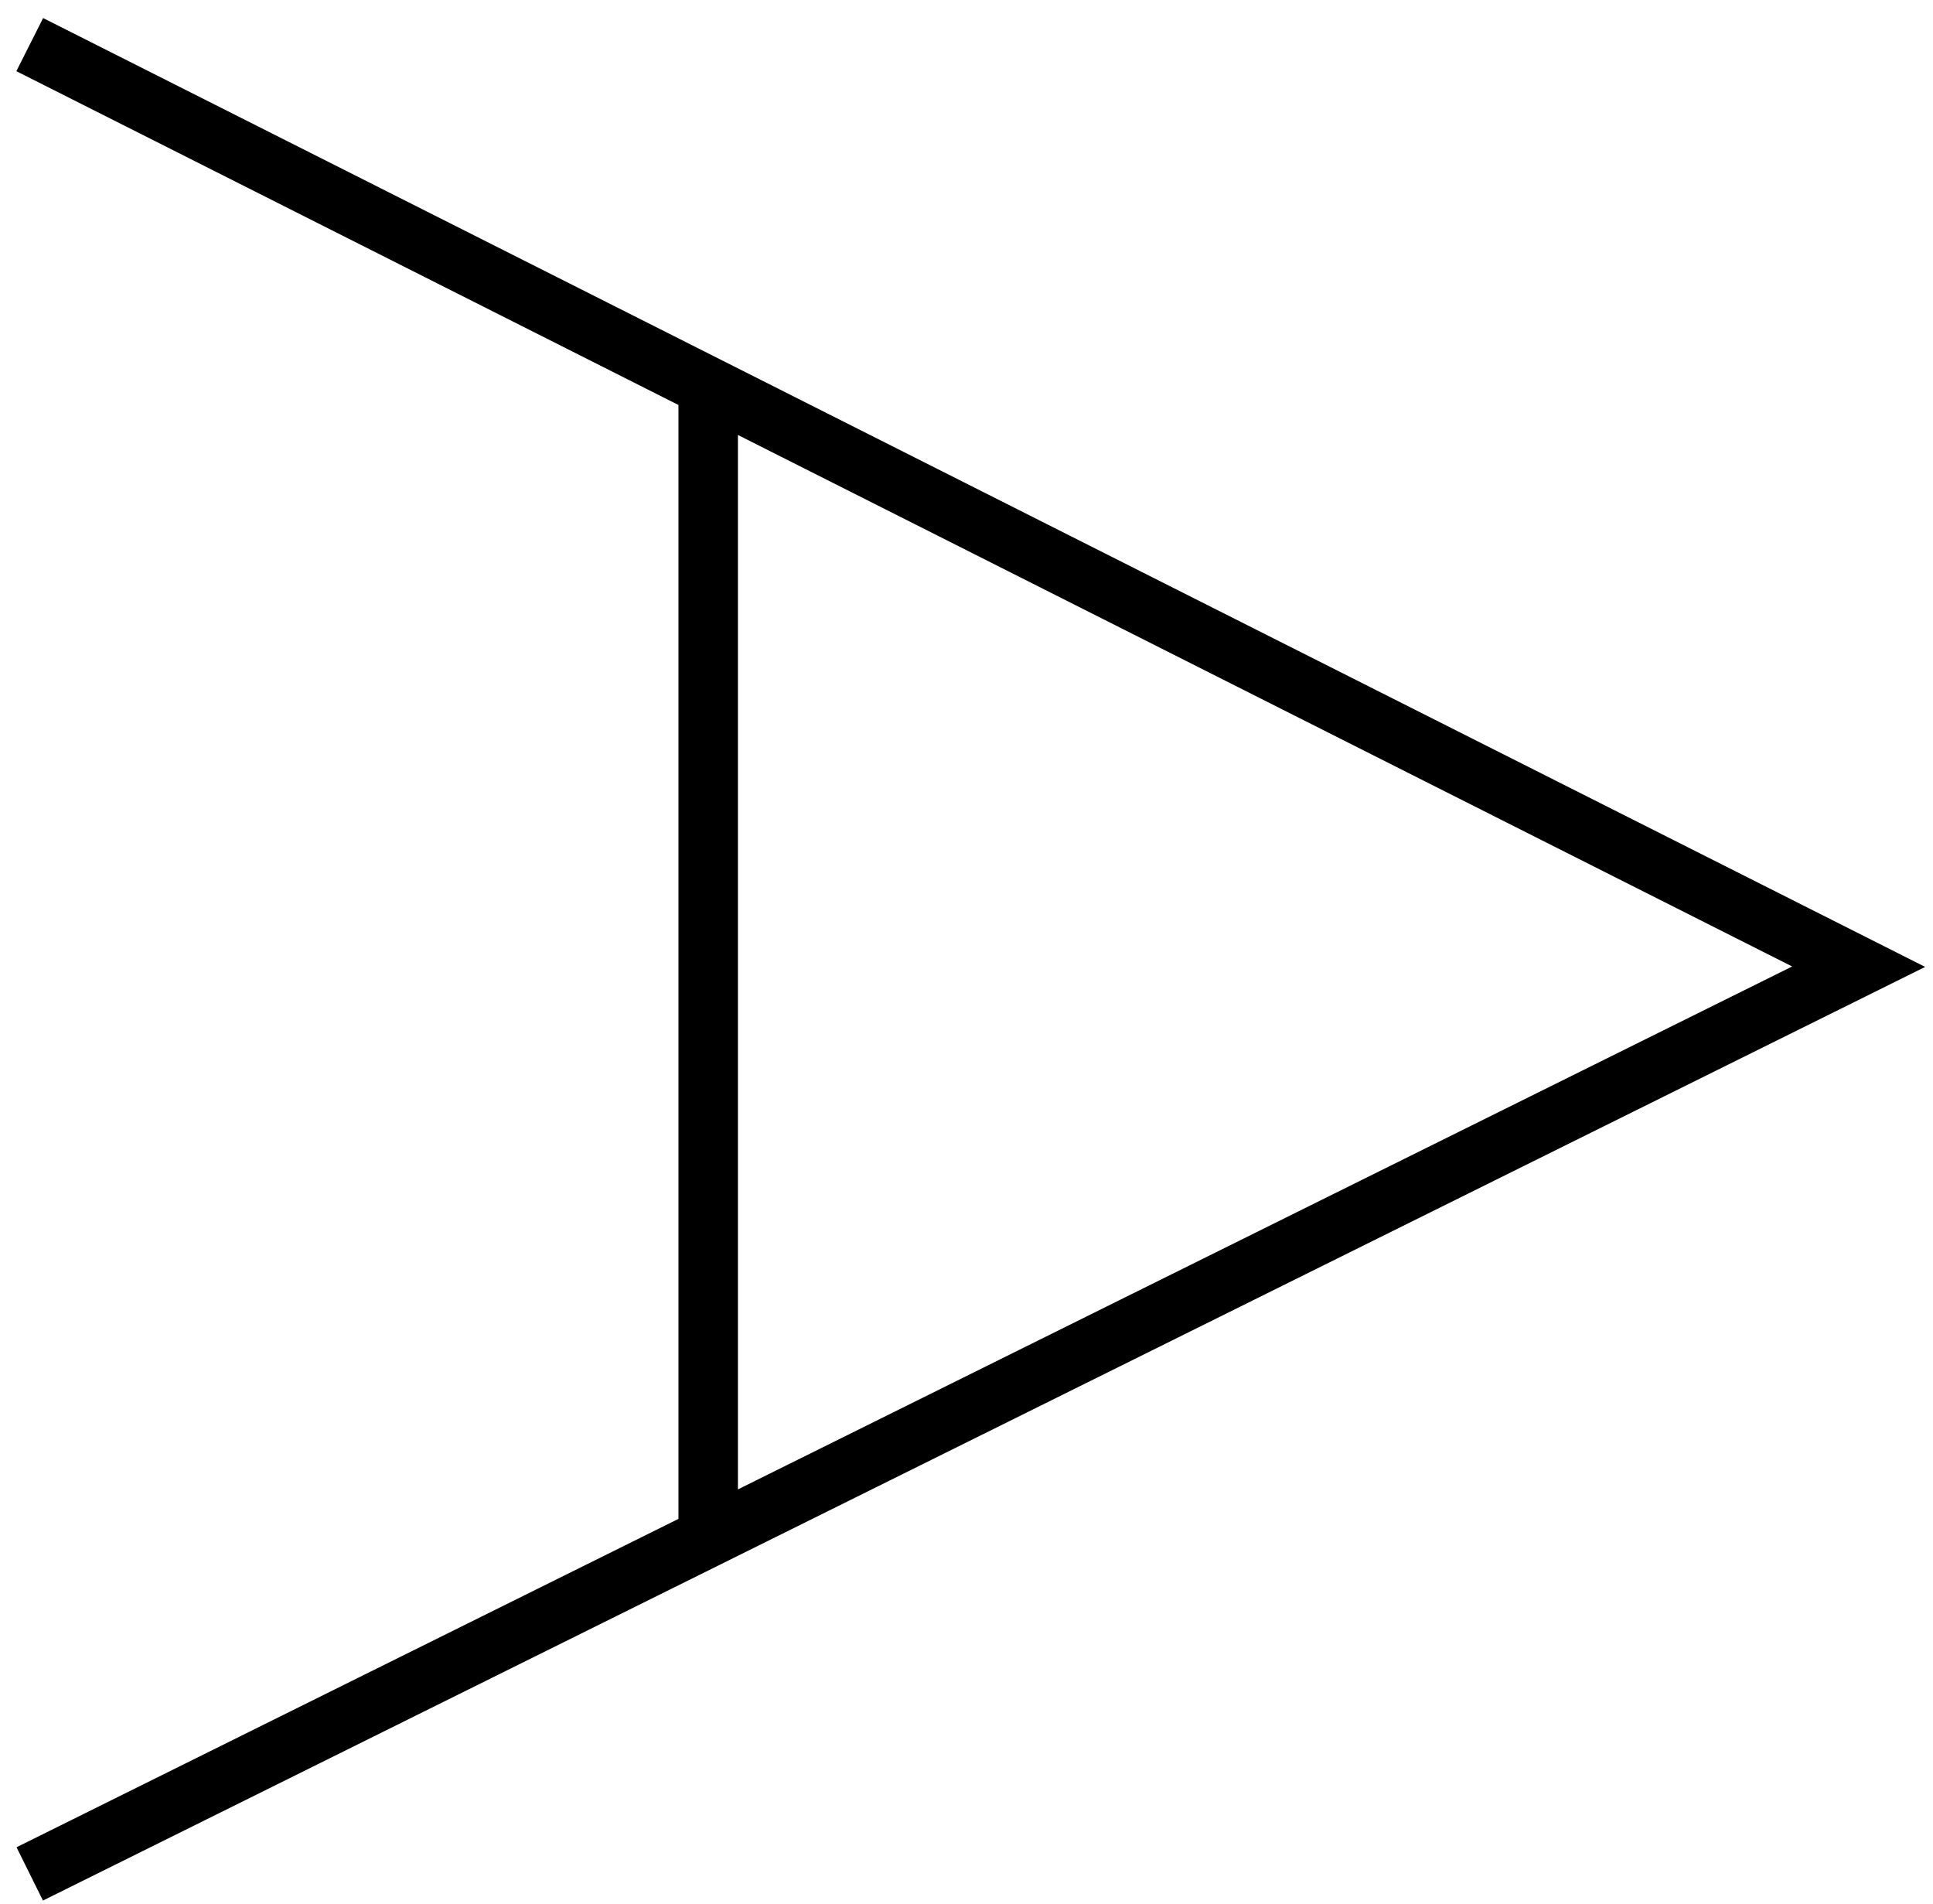 <svg width="65" height="64" viewBox="0 0 65 64" fill="none" xmlns="http://www.w3.org/2000/svg">
<path d="M1 63L23.814 51.685M1 1.5L23.814 13M23.814 13L62.5 32.5L23.814 51.685M23.814 13V51.685" stroke="black" stroke-width="2"/>
</svg>
